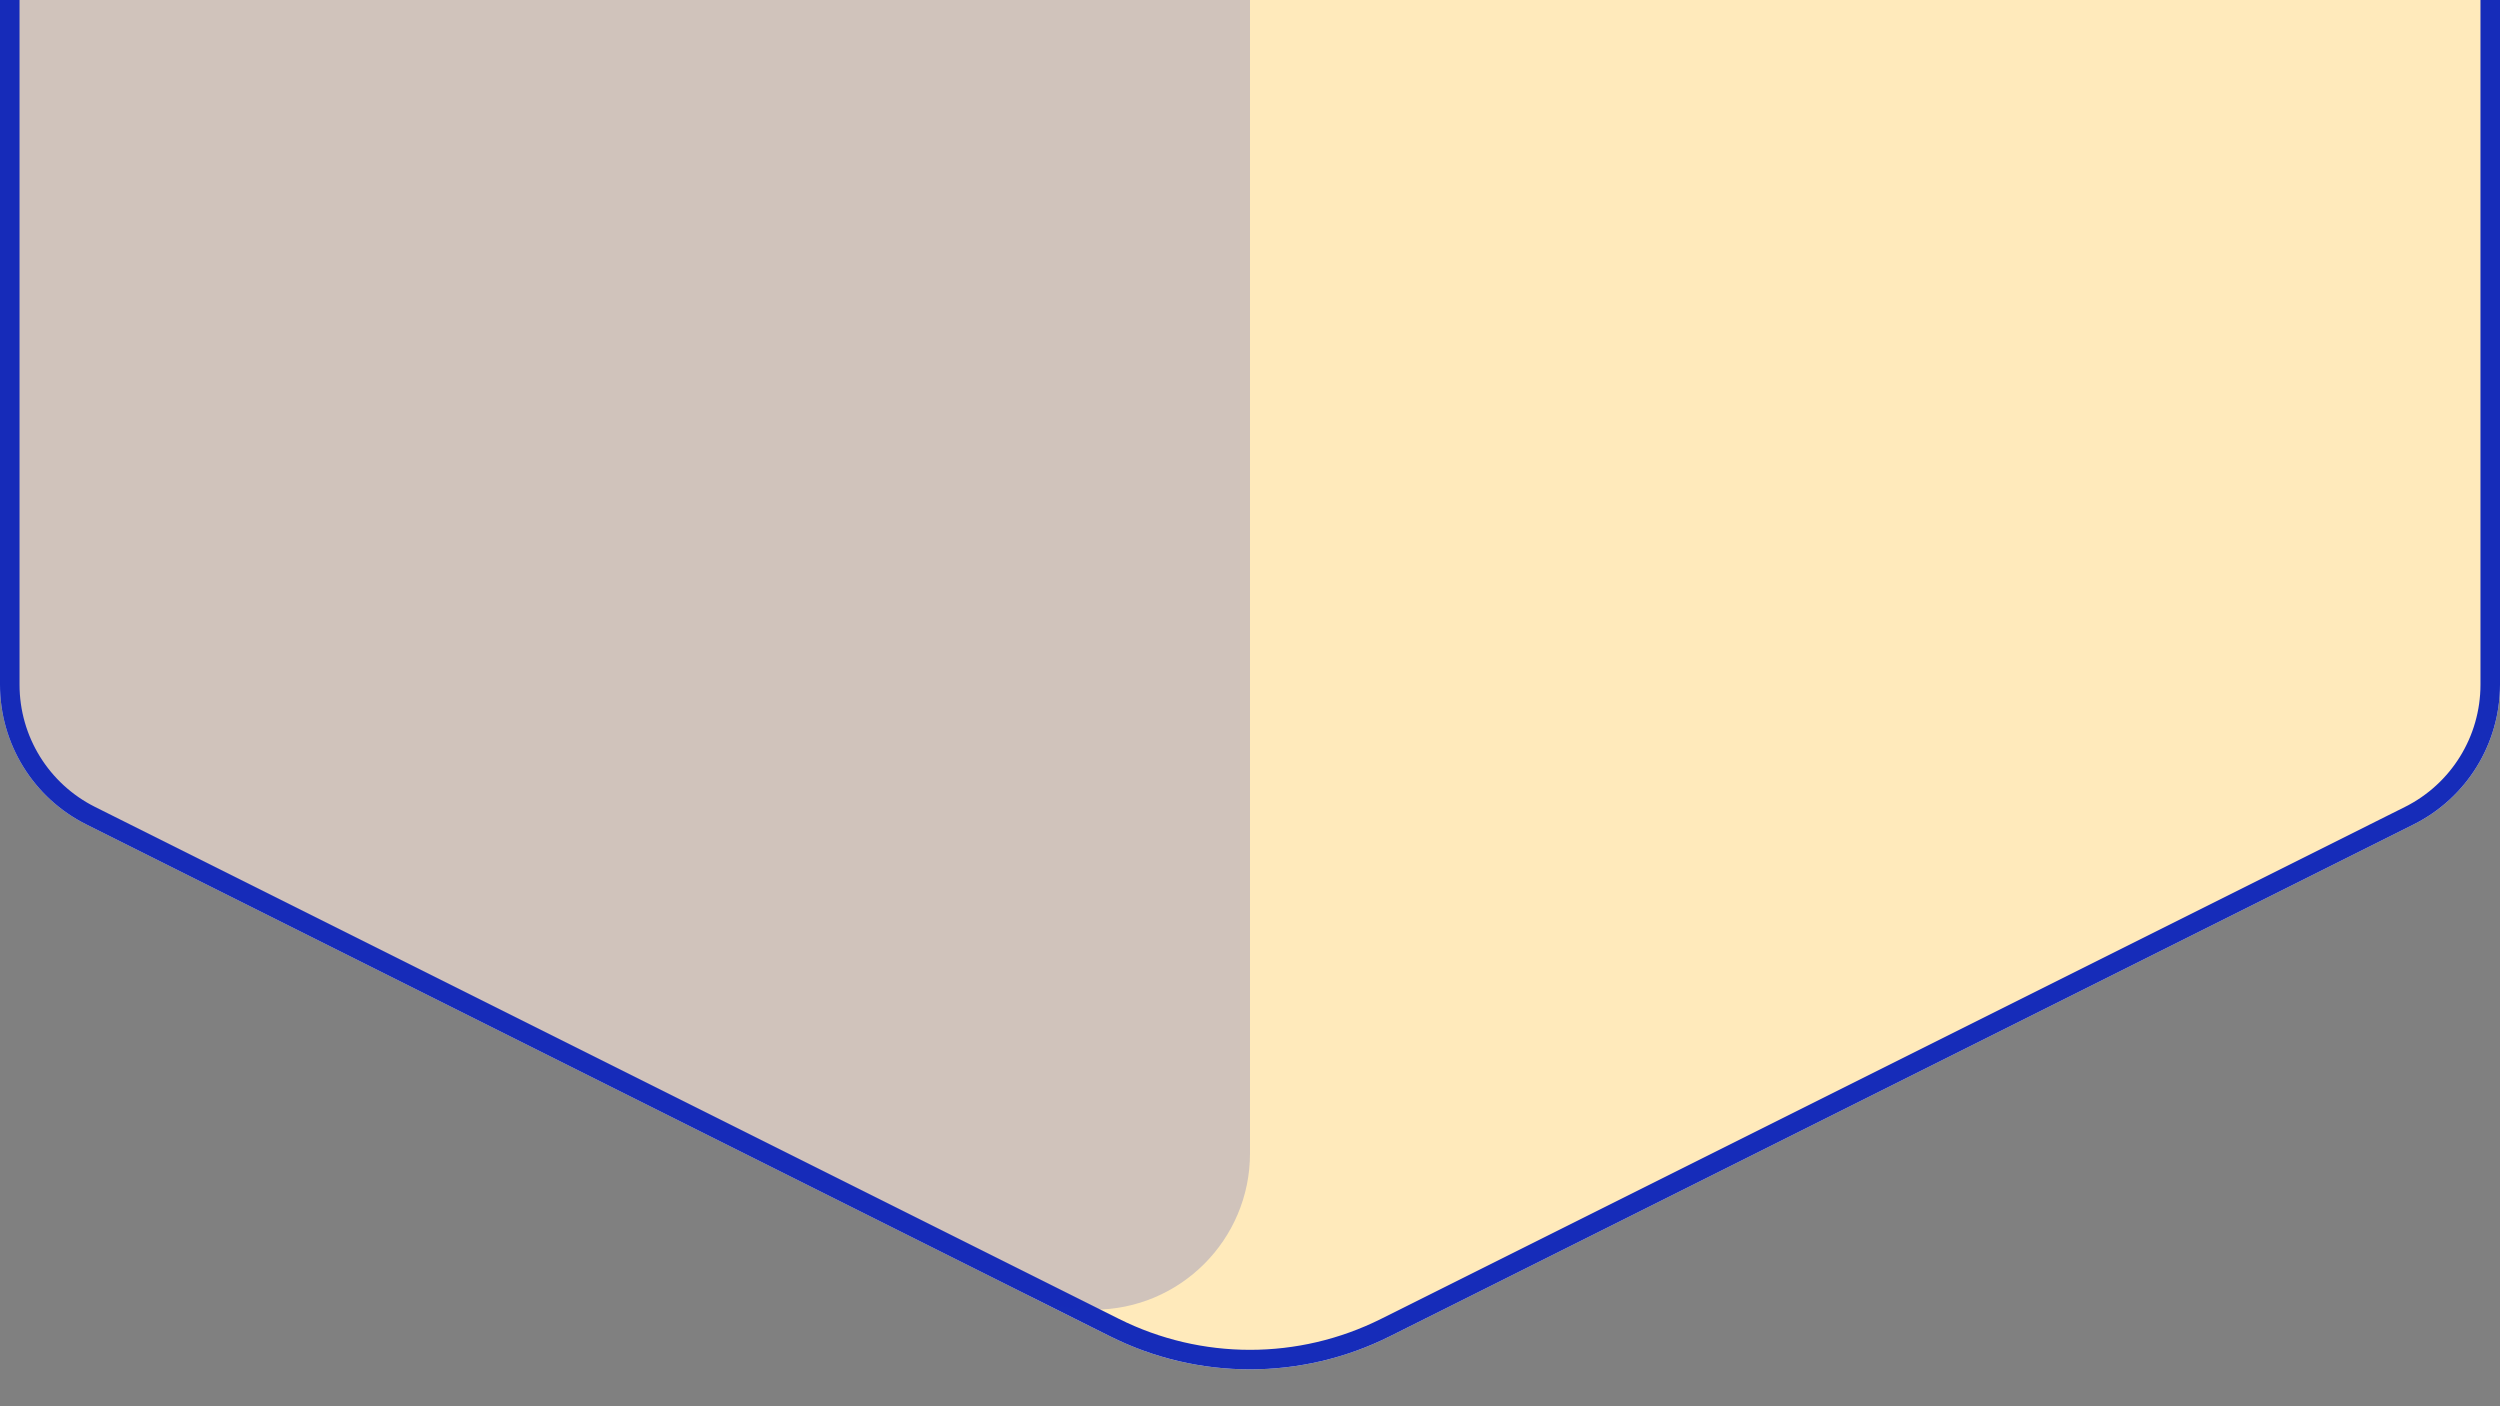 <?xml version="1.0" encoding="UTF-8"?>
<svg width="128px" height="72px" viewBox="0 0 128 72" version="1.1" xmlns="http://www.w3.org/2000/svg" xmlns:xlink="http://www.w3.org/1999/xlink">
    <rect x="0" y="0" width="128" height="72" fill="#808080" stroke="none"/>
    <title>cube-yellow-bottom</title>
    <defs>
        <path d="M4.422,29.789 L60.422,1.789 C62.675,0.663 65.325,0.663 67.578,1.789 L123.578,29.789 C126.288,31.144 128,33.914 128,36.944 L128,155.056 C128,158.086 126.288,160.856 123.578,162.211 L71.155,188.422 C66.651,190.675 61.349,190.675 56.845,188.422 L4.422,162.211 C1.712,160.856 3.71089591e-16,158.086 0,155.056 L0,36.944 C-3.71089591e-16,33.914 1.712,31.144 4.422,29.789 Z" id="path-1"></path>
    </defs>
    <g id="cube-yellow-bottom" stroke="none" stroke-width="1" fill="none" fill-rule="evenodd">
        <g id="Group" transform="translate(64, -24) scale(-1, 1) translate(-64, 24)translate(0, -120)">
            <g id="Path-55">
                <use fill="#FFFFFF" xlink:href="#path-1"></use>
                <path stroke="#162CB9" stroke-width="1" d="M60.646,2.236 C62.757,1.18 65.243,1.18 67.354,2.236 L123.354,30.236 C124.625,30.871 125.661,31.838 126.38,33.001 C127.099,34.164 127.5,35.524 127.5,36.944 L127.5,155.056 C127.5,156.476 127.099,157.836 126.38,158.999 C125.661,160.162 124.625,161.129 123.354,161.764 L70.932,187.975 C66.568,190.157 61.432,190.157 57.068,187.975 L4.646,161.764 C3.375,161.129 2.339,160.162 1.62,158.999 C0.901,157.836 0.5,156.476 0.5,155.056 L0.5,36.944 C0.5,35.524 0.901,34.164 1.62,33.001 C2.339,31.838 3.375,30.871 4.646,30.236 Z" stroke-linejoin="square" fill="#FFEABB"></path>
            </g>
            <path d="M116.422,37.789 L68.422,61.789 C65.712,63.144 64,65.914 64,68.944 L64,179.056 C64,183.474 67.582,187.056 72,187.056 C73.242,187.056 74.467,186.767 75.578,186.211 L123.578,162.211 C126.288,160.856 128,158.086 128,155.056 L128,44.944 C128,40.526 124.418,36.944 120,36.944 C118.758,36.944 117.533,37.233 116.422,37.789 Z" id="Path-60" fill="#162CB9" opacity="0.2"></path>
        </g>
    </g>
</svg>